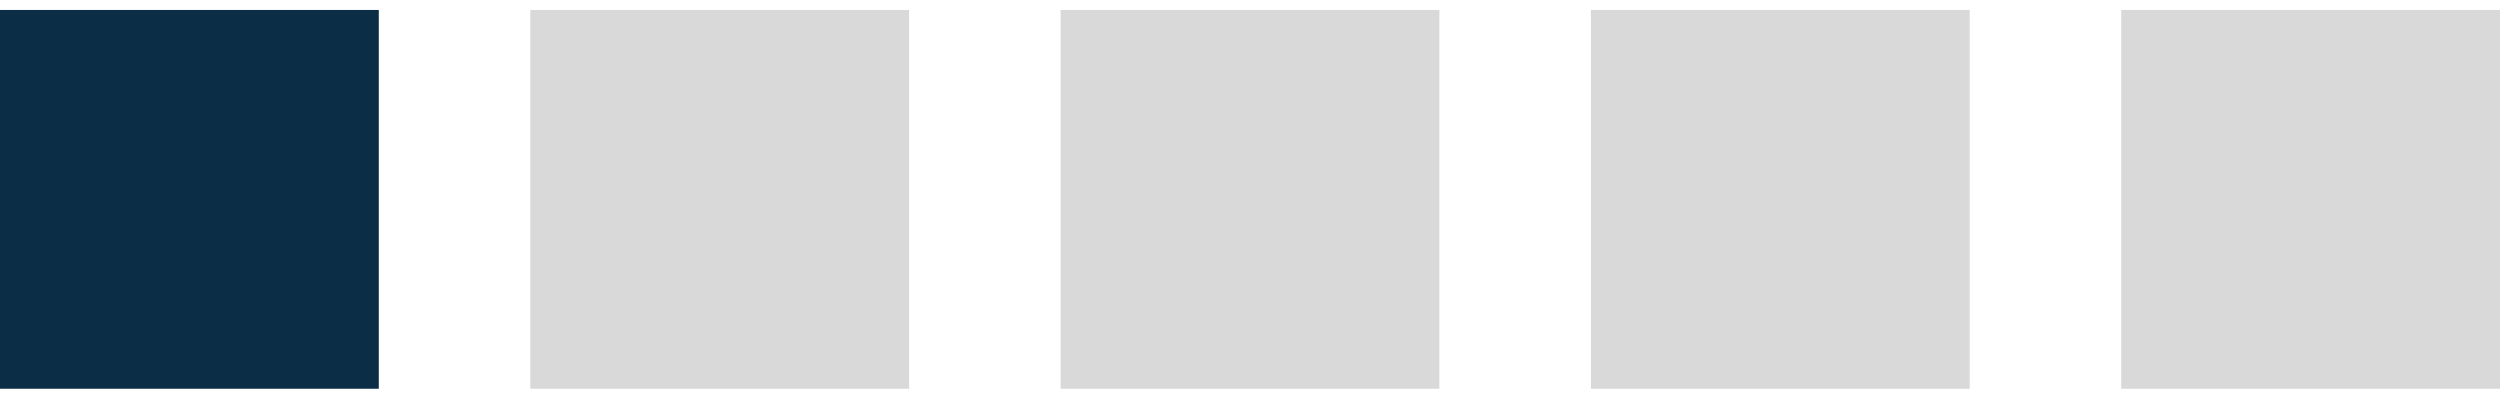 <svg width="66" height="11" viewBox="0 0 66 11" fill="none" xmlns="http://www.w3.org/2000/svg">
<rect y="0.263" width="10" height="10" fill="#0B2D45"/>
<rect x="14" y="0.263" width="10" height="10" fill="#D9D9D9"/>
<rect x="28" y="0.263" width="10" height="10" fill="#D9D9D9"/>
<rect x="42" y="0.263" width="10" height="10" fill="#D9D9D9"/>
<rect x="56" y="0.263" width="10" height="10" fill="#D9D9D9"/>
</svg>
